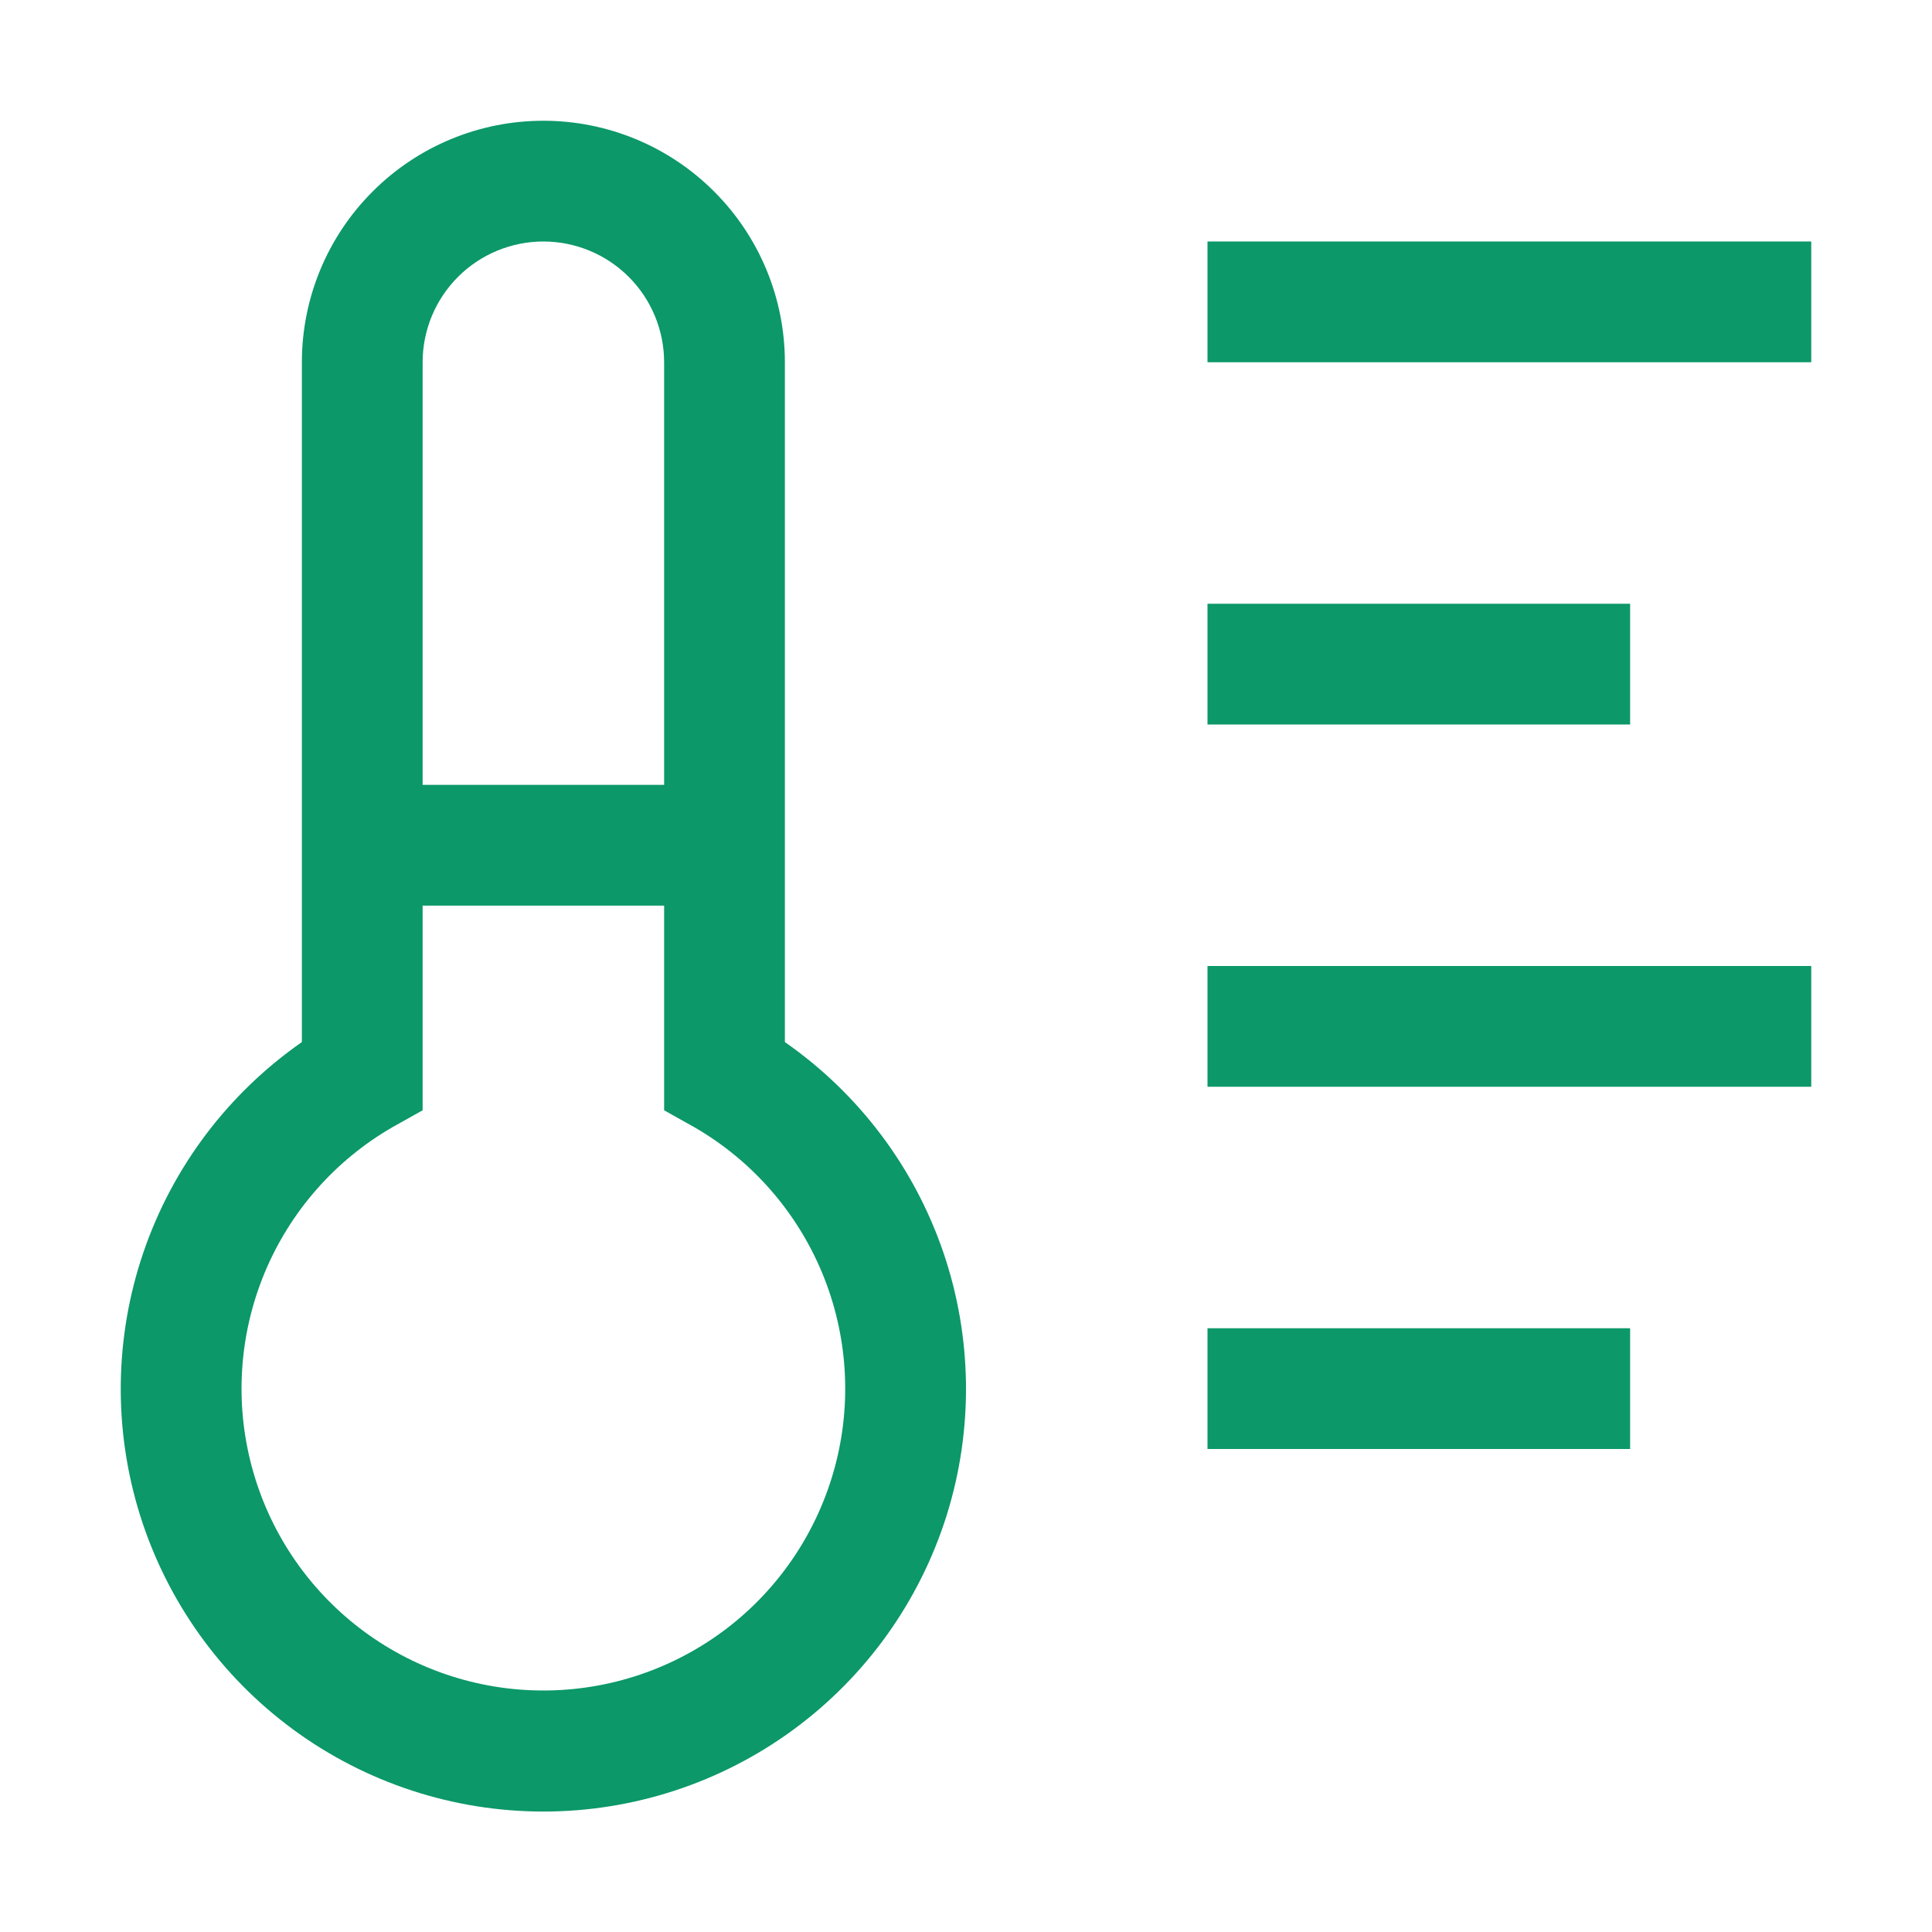 <svg width="32" height="32" viewBox="0 0 32 32" fill="none" xmlns="http://www.w3.org/2000/svg">
<path d="M13 17.26V6C13 4.939 12.579 3.922 11.828 3.172C11.078 2.421 10.061 2 9 2C7.939 2 6.922 2.421 6.172 3.172C5.421 3.922 5 4.939 5 6V17.26C3.777 18.112 2.858 19.331 2.376 20.741C1.894 22.152 1.875 23.679 2.321 25.101C2.768 26.523 3.656 27.765 4.857 28.647C6.058 29.529 7.51 30.005 9 30.005C10.49 30.005 11.942 29.529 13.143 28.647C14.344 27.765 15.232 26.523 15.679 25.101C16.125 23.679 16.106 22.152 15.624 20.741C15.142 19.331 14.223 18.112 13 17.26V17.26ZM9 4C9.53 4 10.039 4.211 10.414 4.586C10.789 4.961 11 5.47 11 6V13H7V6C7 5.47 7.211 4.961 7.586 4.586C7.961 4.211 8.47 4 9 4ZM9 28C7.899 28 6.83 27.637 5.956 26.967C5.083 26.297 4.455 25.357 4.171 24.294C3.886 23.231 3.96 22.104 4.381 21.087C4.802 20.07 5.547 19.22 6.5 18.67L7 18.39V15H11V18.39L11.5 18.67C12.453 19.22 13.198 20.07 13.619 21.087C14.04 22.104 14.114 23.231 13.829 24.294C13.544 25.357 12.917 26.297 12.044 26.967C11.171 27.637 10.101 28 9 28V28Z" fill="#0c9869"/>
<path d="M20 4H30V6H20V4Z" fill="#0c9869"/>
<path d="M20 10H27V12H20V10Z" fill="#0c9869"/>
<path d="M20 16H30V18H20V16Z" fill="#0c9869"/>
<path d="M20 22H27V24H20V22Z" fill="#0c9869"/>
</svg>
